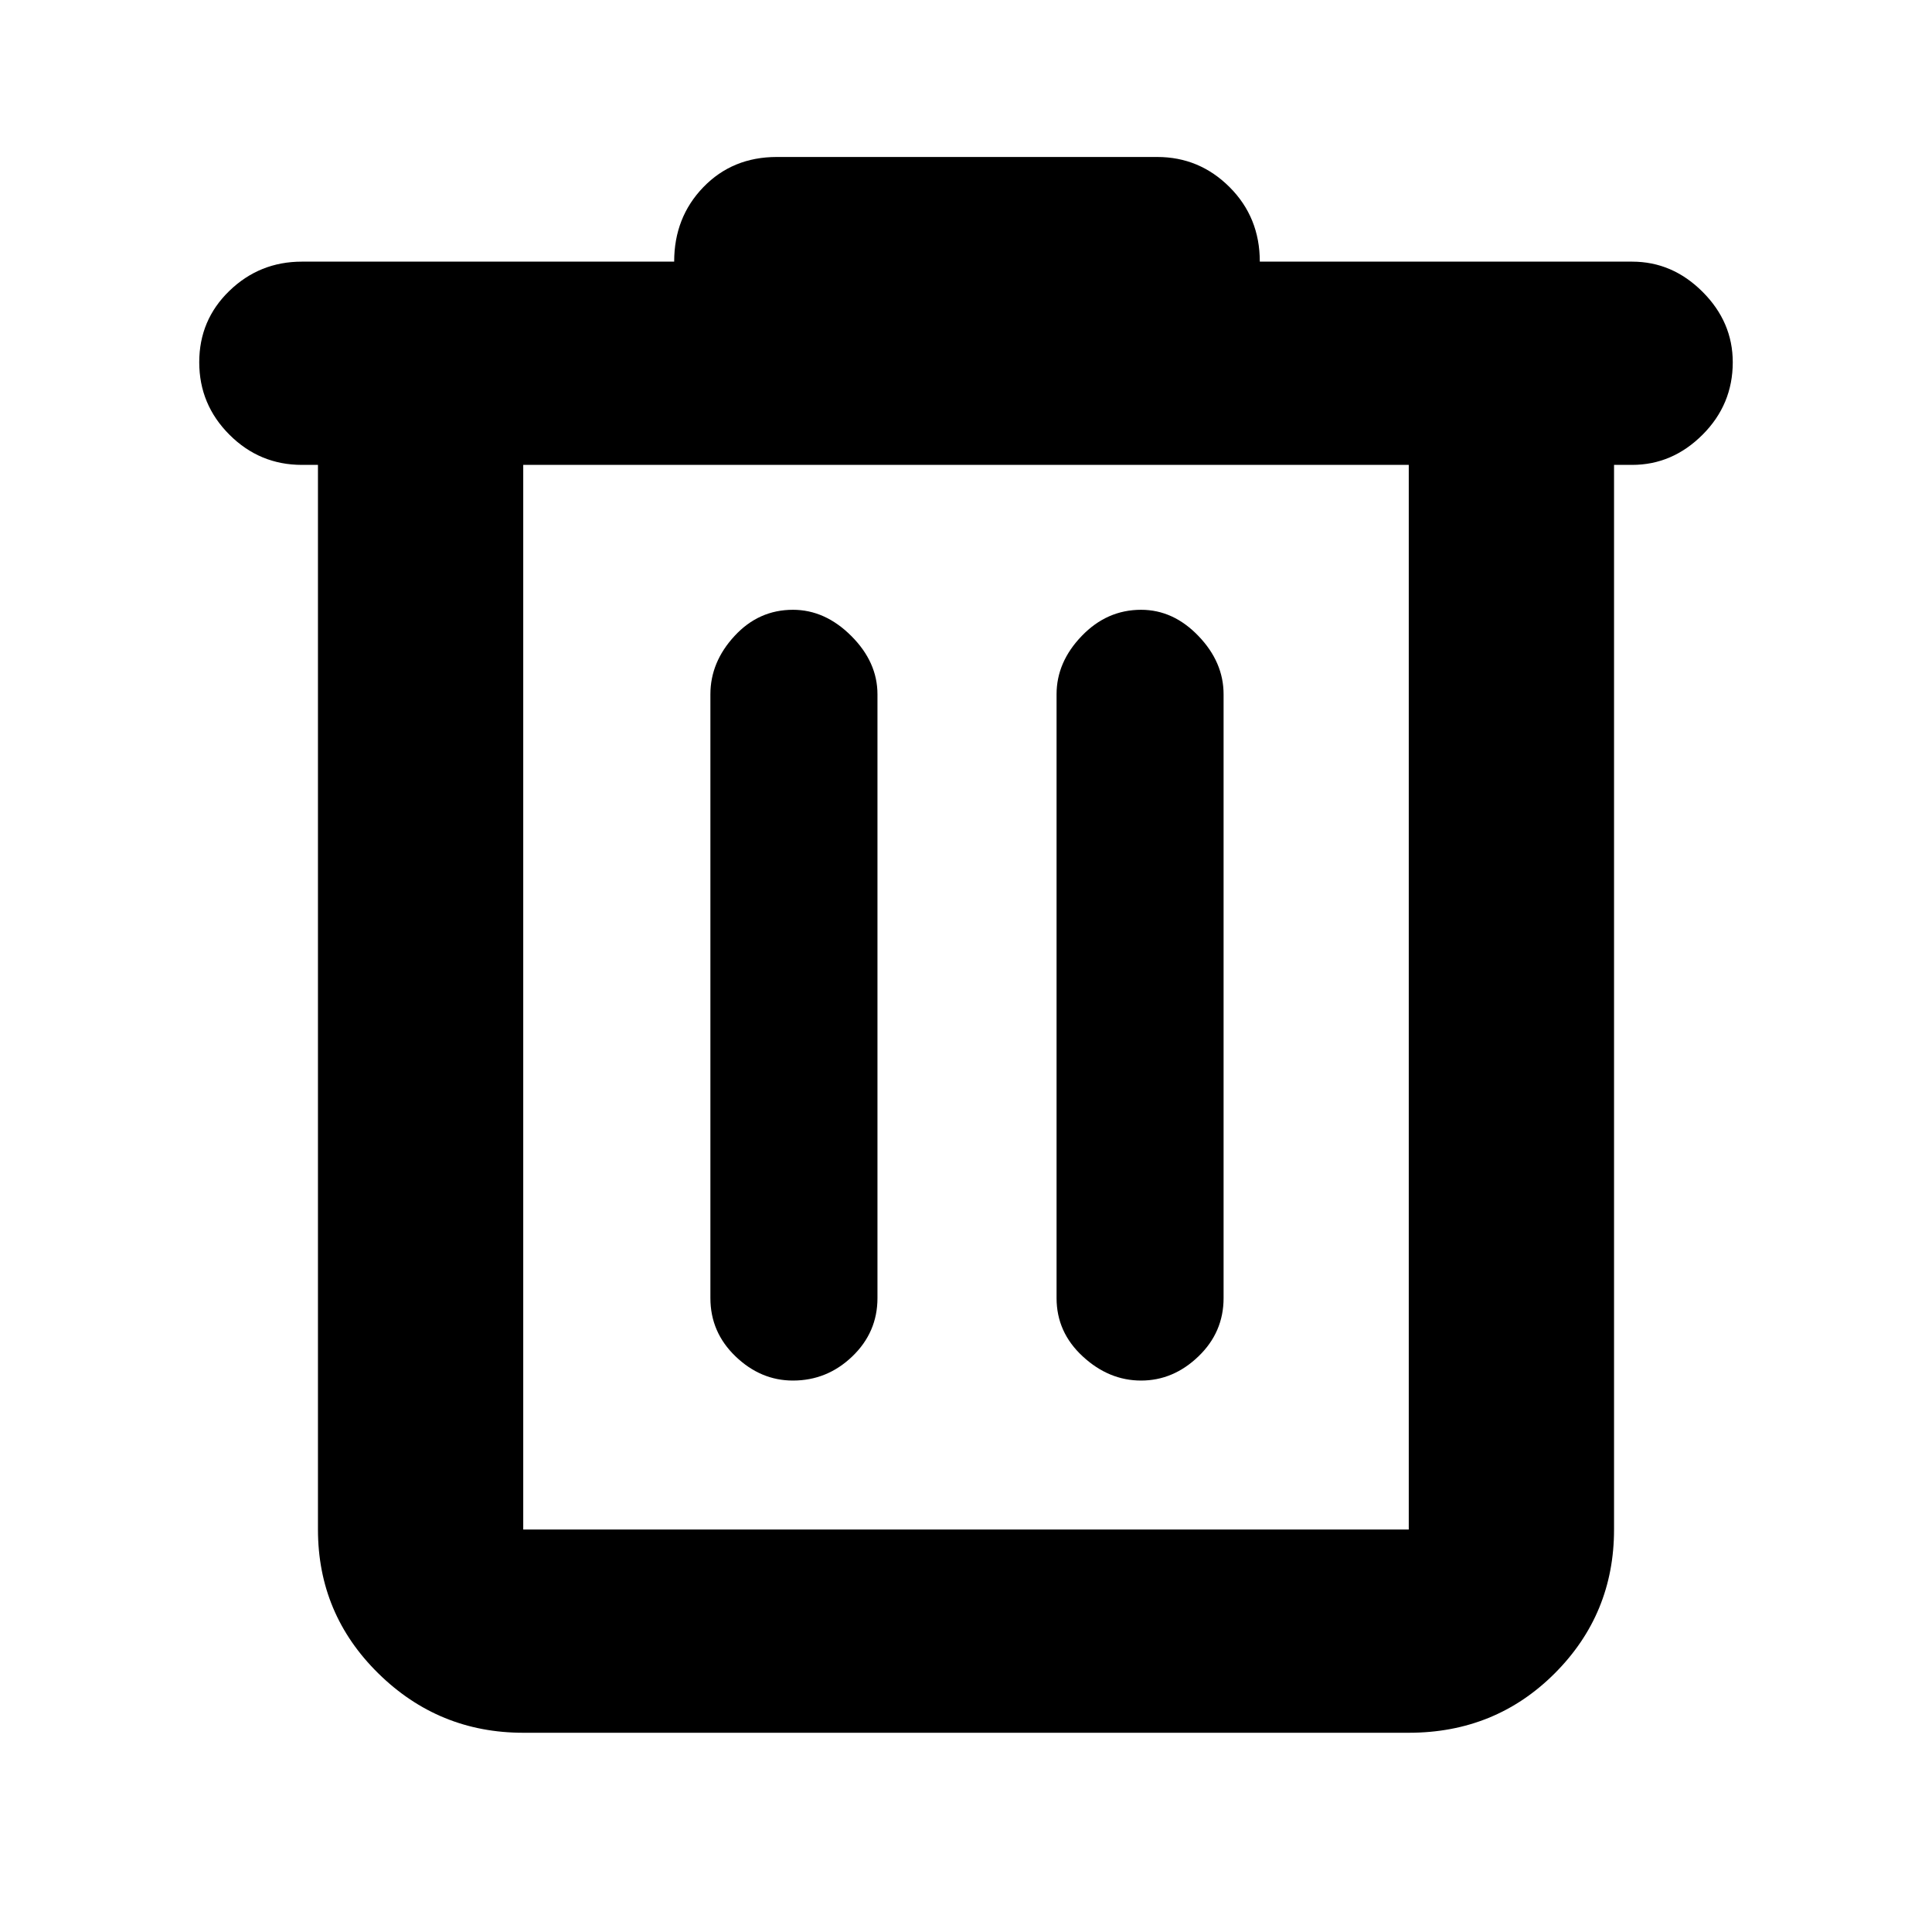 <svg xmlns="http://www.w3.org/2000/svg" height="40" width="40"><path d="M10.833 35.875q-1.75 0-3-1.229t-1.25-2.979V9.625H6.25q-.875 0-1.5-.625t-.625-1.5q0-.875.625-1.479.625-.604 1.5-.604h7.708q0-.917.604-1.542.605-.625 1.521-.625h7.875q.875 0 1.5.625t.625 1.542h7.709q.833 0 1.458.625t.625 1.458q0 .875-.625 1.5t-1.458.625h-.375v22.042q0 1.75-1.229 2.979-1.23 1.229-3.021 1.229Zm0-26.25v22.042h18.334V9.625Zm3.875 17.25q0 .708.521 1.208t1.188.5q.708 0 1.229-.5.521-.5.521-1.208v-12.5q0-.667-.542-1.208-.542-.542-1.208-.542-.709 0-1.209.542-.5.541-.5 1.208Zm7.167 0q0 .708.542 1.208.541.5 1.208.5.667 0 1.187-.5.521-.5.521-1.208v-12.5q0-.667-.521-1.208-.52-.542-1.187-.542-.708 0-1.229.542-.521.541-.521 1.208ZM10.833 9.625v22.042V9.625Z"/></svg>